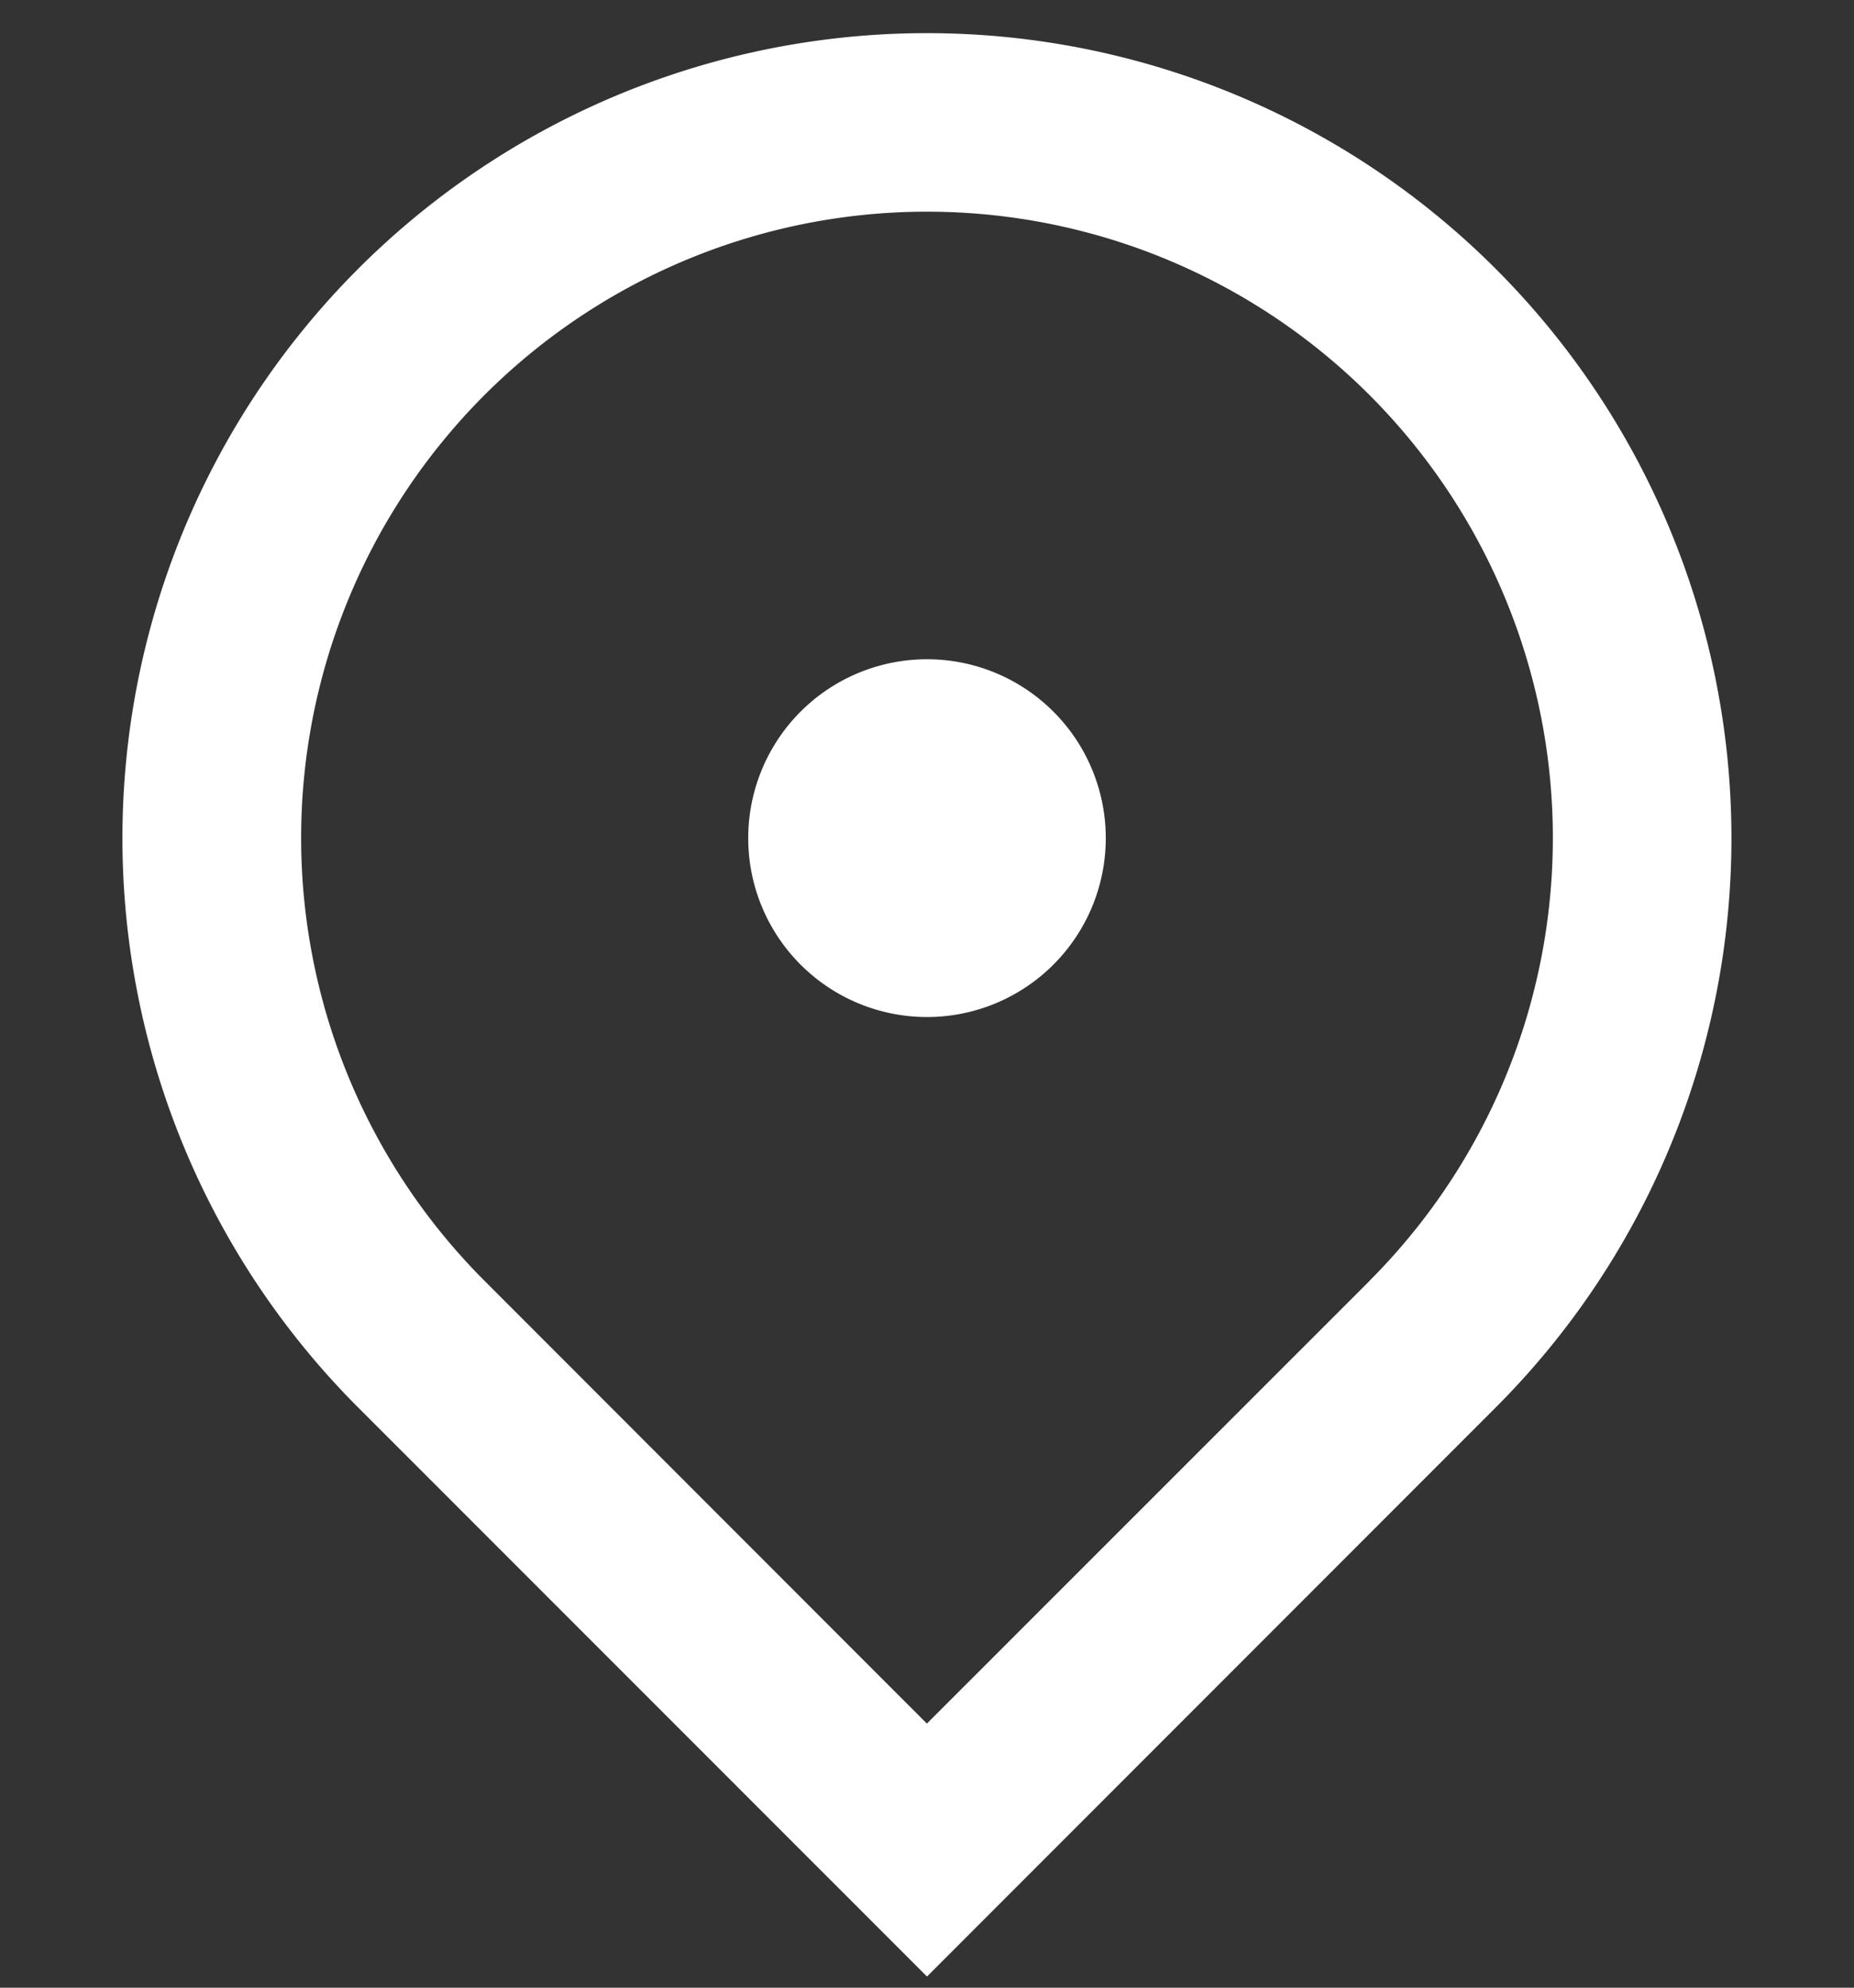 <svg width="14" height="15" fill="none" xmlns="http://www.w3.org/2000/svg"><rect width="100%" height="100%" fill="#333333" stroke="none"/><path d="M7 14.916l-4.296-4.295a6.075 6.075 0 118.591 0L7 14.916zm3.341-5.25a4.726 4.726 0 10-6.682 0l3.34 3.341 3.342-3.34zM7 7.675a1.35 1.35 0 110-2.7 1.35 1.35 0 010 2.7z" fill="#fff"/></svg>